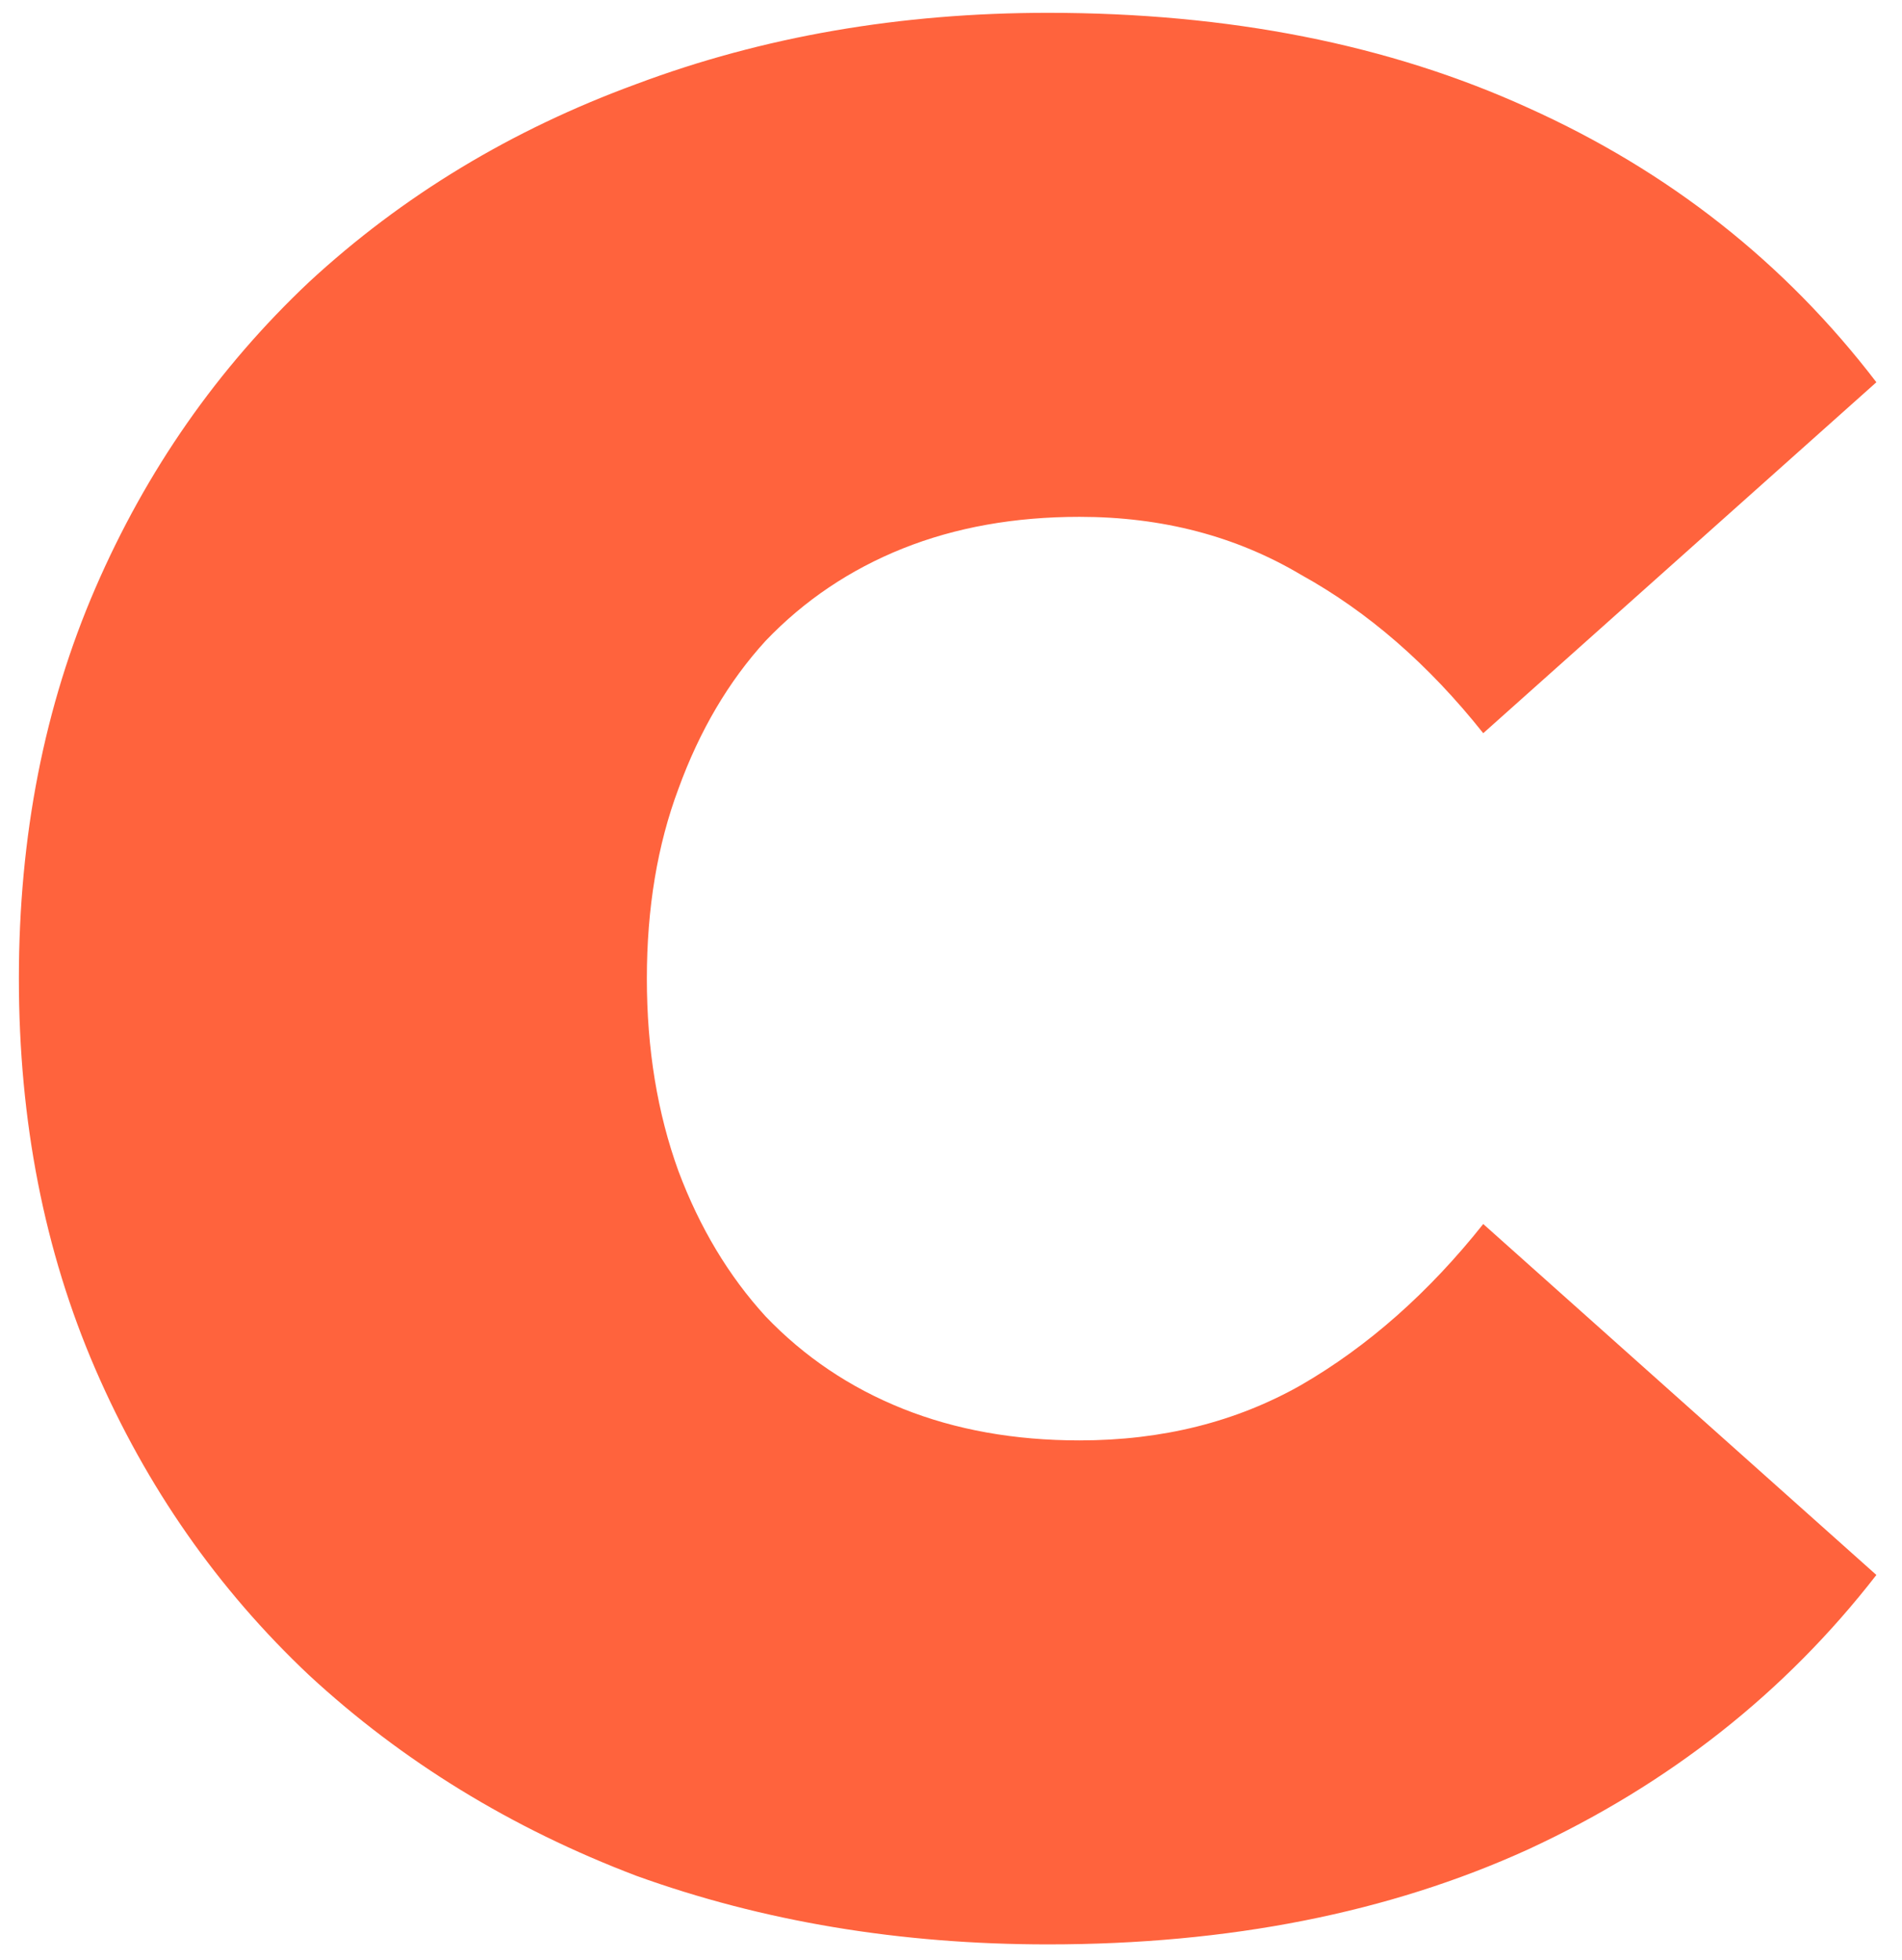 <svg width="66" height="68" viewBox="0 0 66 68" fill="none" xmlns="http://www.w3.org/2000/svg">
<path d="M36.362 67.465C31.235 67.465 26.474 66.671 22.08 65.085C17.746 63.437 13.962 61.117 10.726 58.126C7.553 55.135 5.081 51.595 3.31 47.506C1.54 43.416 0.655 38.899 0.655 33.955C0.655 29.011 1.54 24.494 3.31 20.405C5.081 16.315 7.553 12.775 10.726 9.784C13.962 6.793 17.746 4.504 22.08 2.917C26.474 1.269 31.235 0.445 36.362 0.445C42.649 0.445 48.204 1.544 53.026 3.741C57.909 5.939 61.937 9.113 65.111 13.263L51.469 25.44C49.577 23.06 47.471 21.229 45.152 19.947C42.894 18.604 40.33 17.933 37.461 17.933C35.203 17.933 33.158 18.299 31.327 19.031C29.496 19.764 27.909 20.832 26.566 22.236C25.284 23.64 24.277 25.349 23.544 27.363C22.812 29.316 22.446 31.514 22.446 33.955C22.446 36.397 22.812 38.625 23.544 40.639C24.277 42.592 25.284 44.271 26.566 45.675C27.909 47.078 29.496 48.147 31.327 48.879C33.158 49.611 35.203 49.978 37.461 49.978C40.33 49.978 42.894 49.337 45.152 48.055C47.471 46.712 49.577 44.85 51.469 42.47L65.111 54.647C61.937 58.737 57.909 61.911 53.026 64.169C48.204 66.366 42.649 67.465 36.362 67.465Z" fill="#FF633D"/>
</svg>
